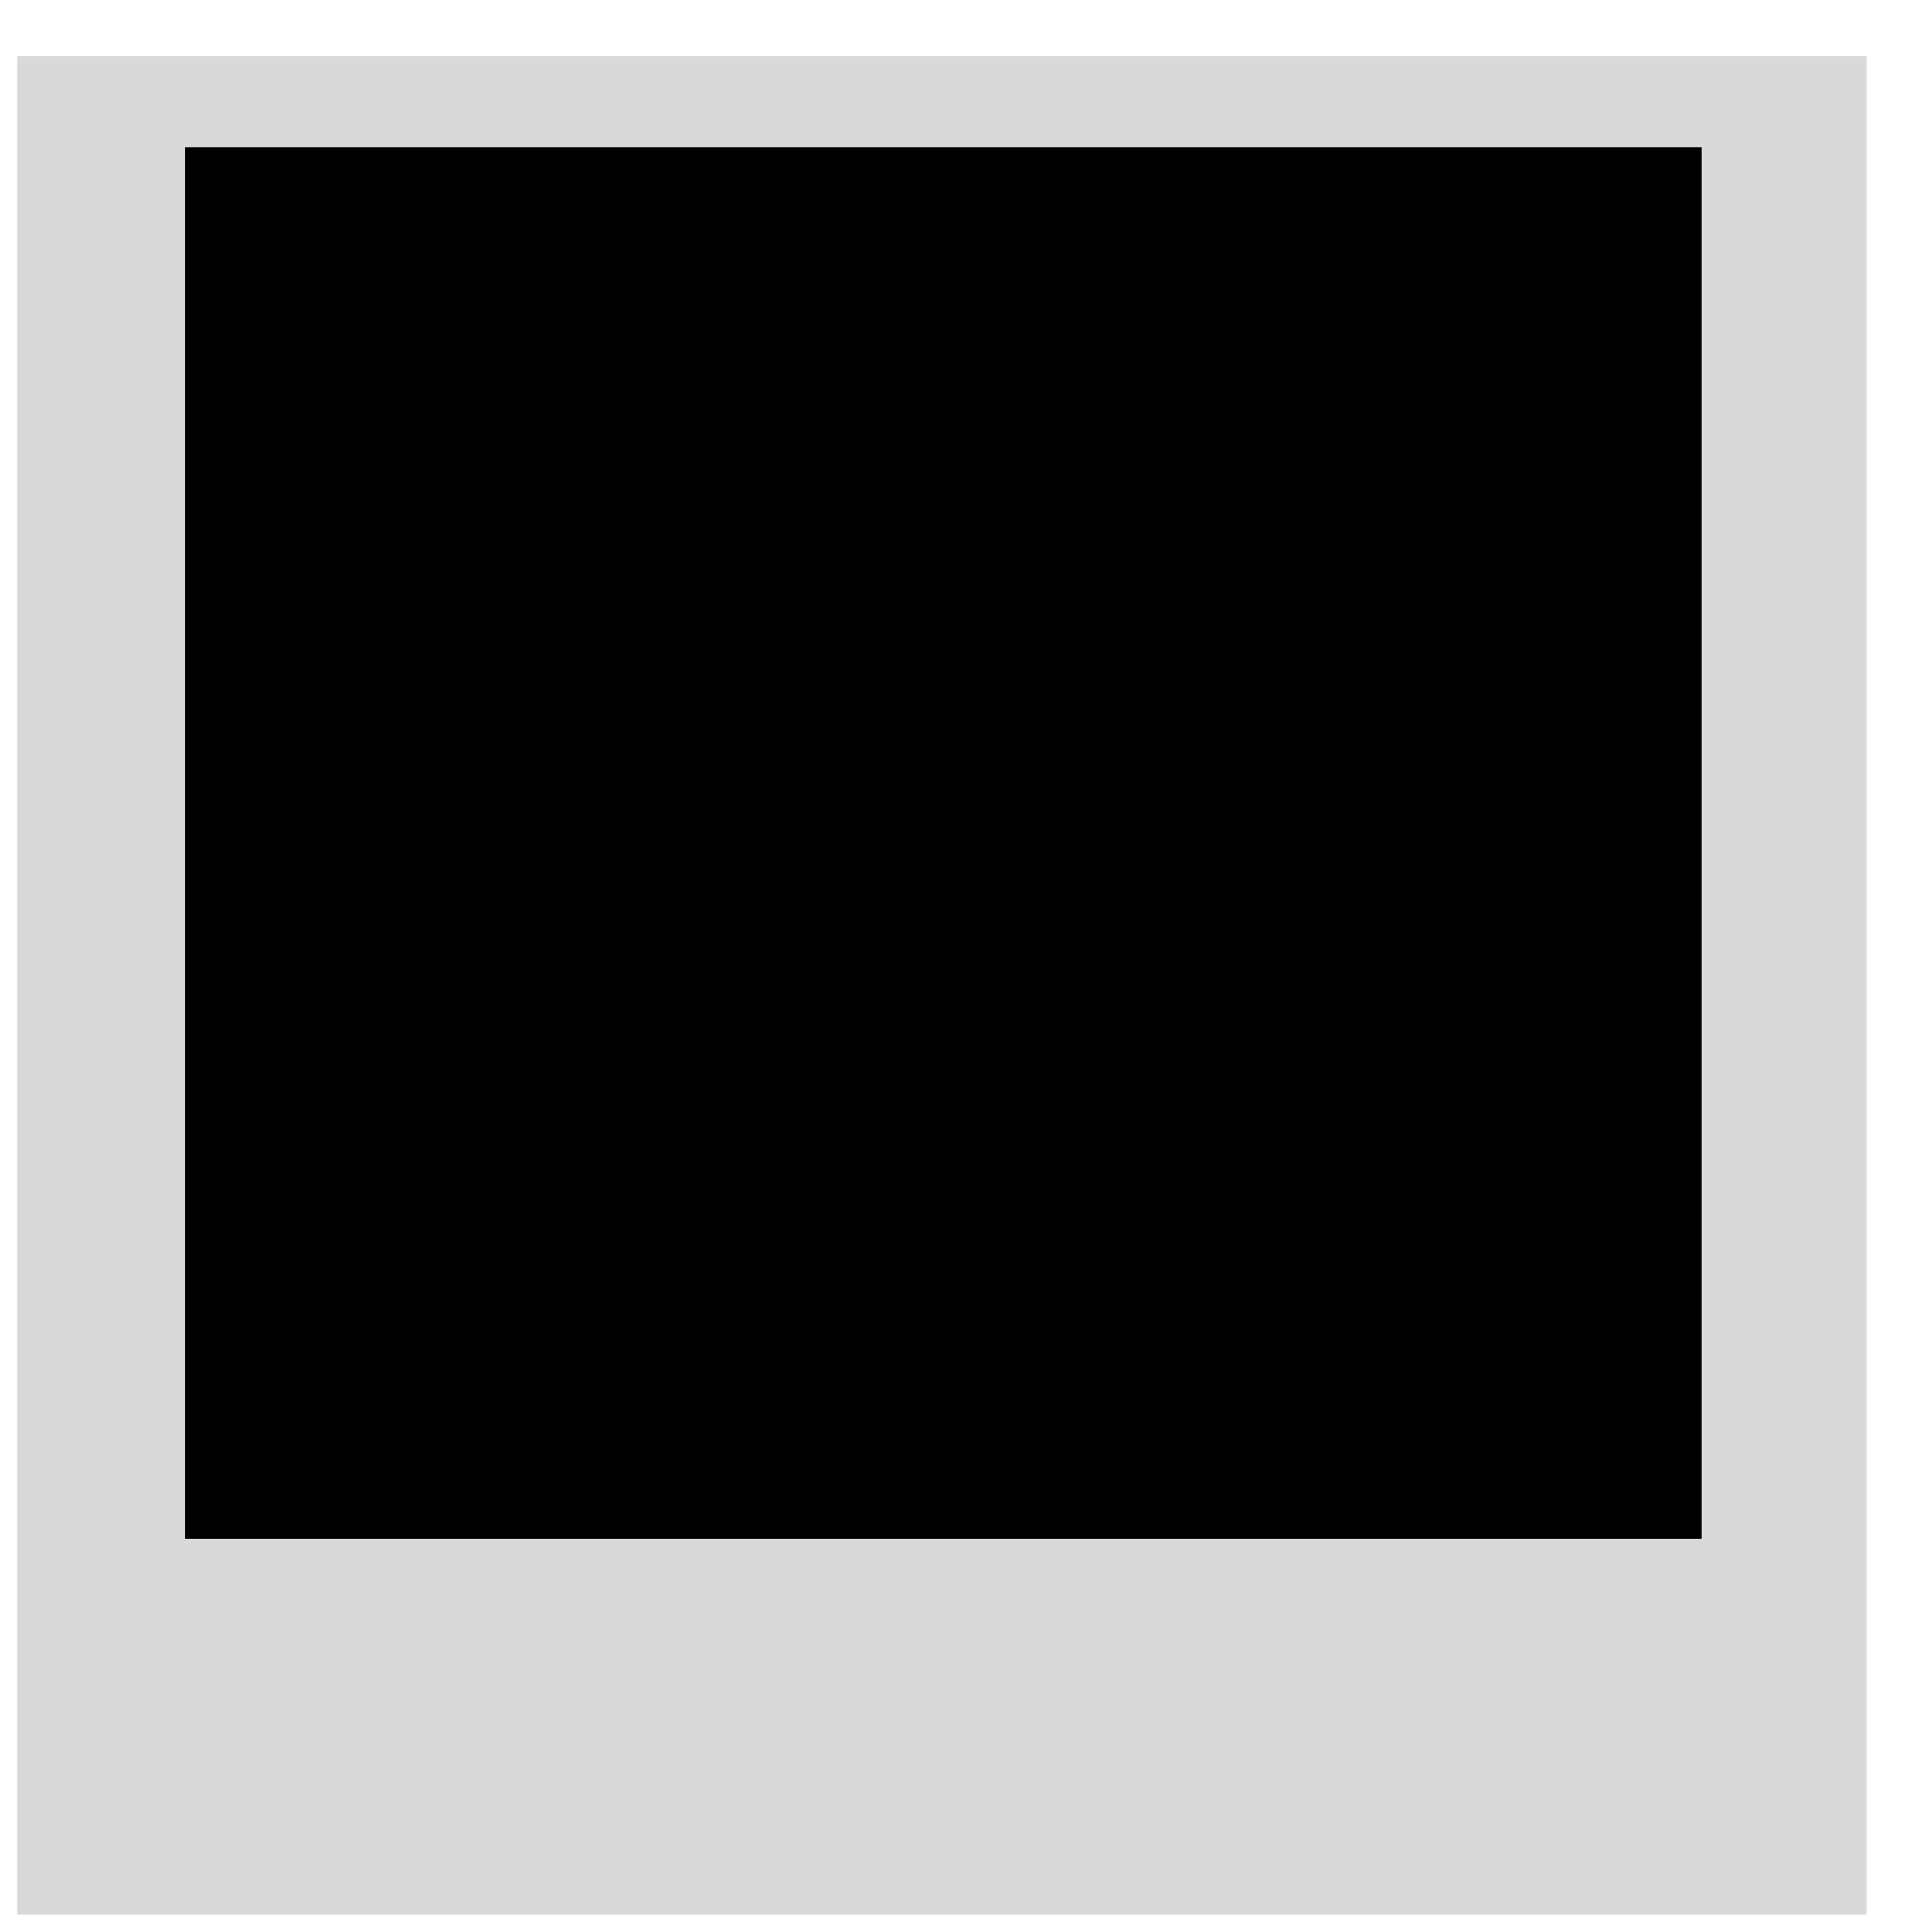 <svg width="447" height="451" viewBox="0 0 447 451" fill="none" xmlns="http://www.w3.org/2000/svg">
<g filter="url(#filter0_d_4_4430)">
<rect x="15" y="0.095" width="431.734" height="433.81" fill="#D9D9D9"/>
<rect x="54.285" y="21.311" width="353.898" height="324.839" fill="black"/>
</g>
<defs>
<filter id="filter0_d_4_4430" x="0" y="0.095" width="446.734" height="450.81" filterUnits="userSpaceOnUse" color-interpolation-filters="sRGB">
<feFlood flood-opacity="0" result="BackgroundImageFix"/>
<feColorMatrix in="SourceAlpha" type="matrix" values="0 0 0 0 0 0 0 0 0 0 0 0 0 0 0 0 0 0 127 0" result="hardAlpha"/>
<feOffset dx="-11" dy="13"/>
<feGaussianBlur stdDeviation="2"/>
<feComposite in2="hardAlpha" operator="out"/>
<feColorMatrix type="matrix" values="0 0 0 0 0 0 0 0 0 0 0 0 0 0 0 0 0 0 0.25 0"/>
<feBlend mode="normal" in2="BackgroundImageFix" result="effect1_dropShadow_4_4430"/>
<feBlend mode="normal" in="SourceGraphic" in2="effect1_dropShadow_4_4430" result="shape"/>
</filter>
</defs>
</svg>
